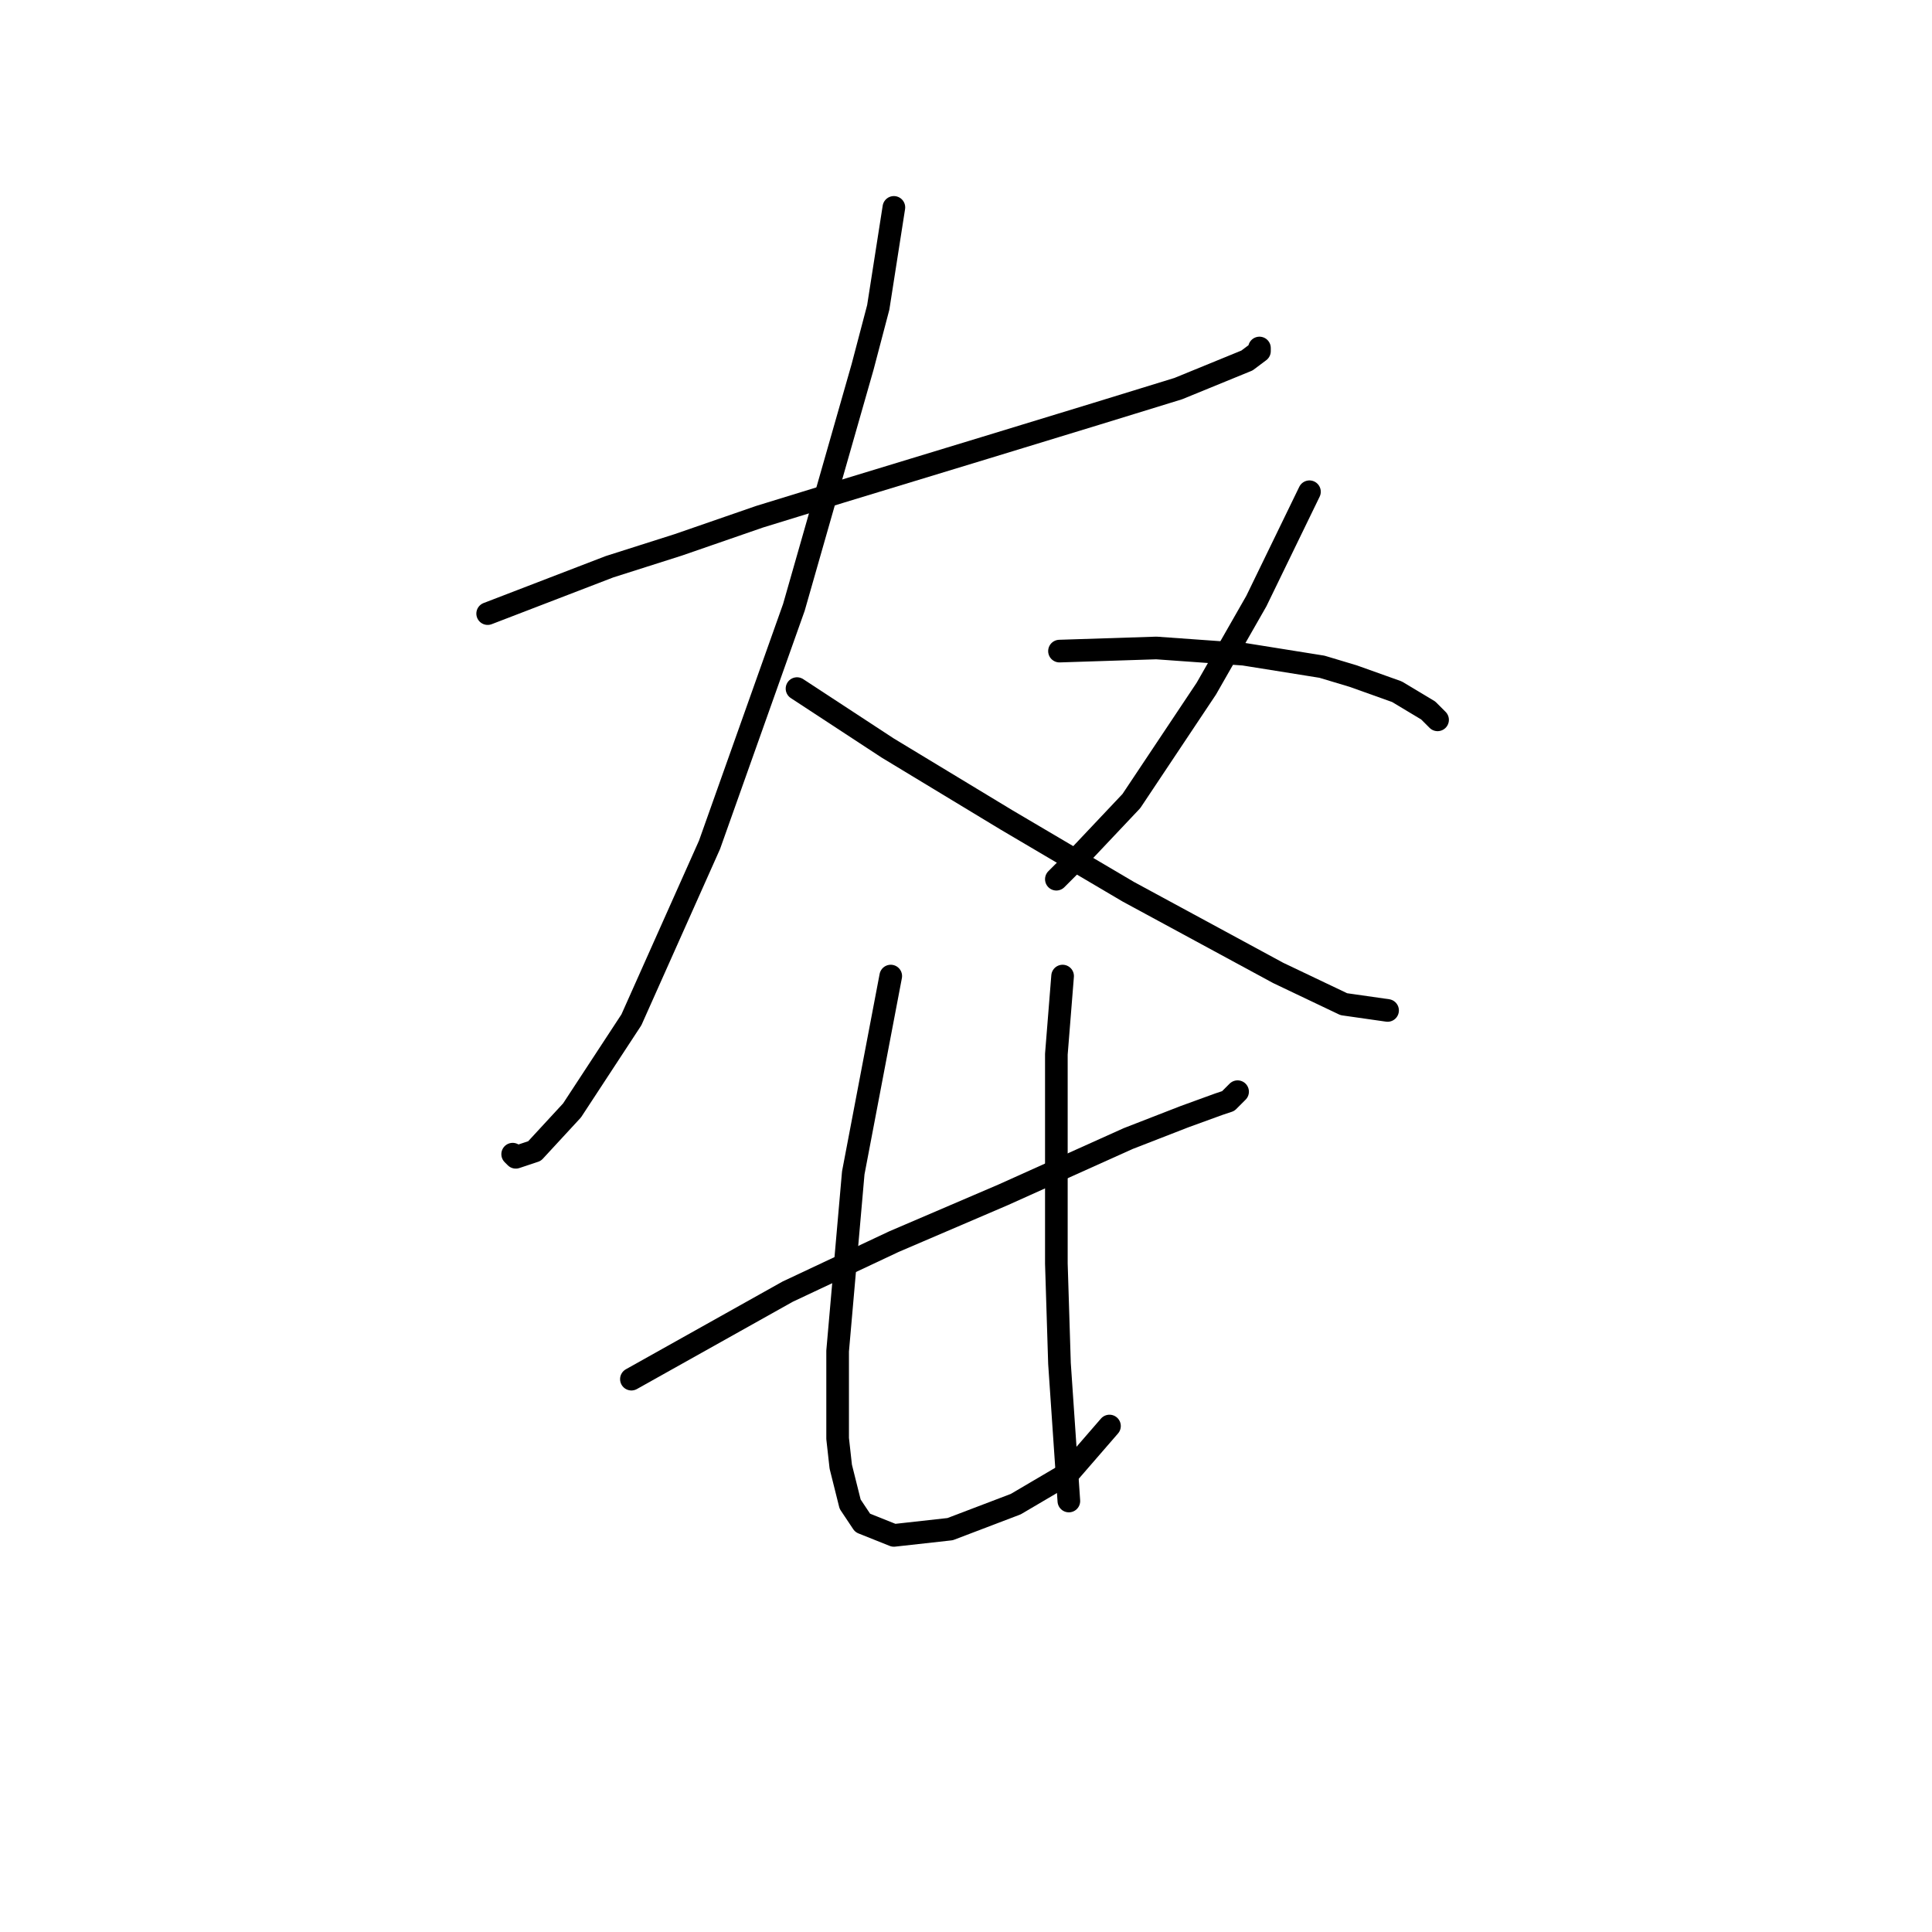 <?xml version="1.0" standalone="no"?>
    <svg width="256" height="256" xmlns="http://www.w3.org/2000/svg" version="1.1">
    <polyline stroke="black" stroke-width="3" stroke-linecap="round" fill="transparent" stroke-linejoin="round" points="64.618 81.306 80.766 75.095 89.875 72.197 100.64 68.471 111.405 65.159 130.45 59.362 145.356 54.808 156.121 51.495 165.229 47.769 166.885 46.527 166.885 46.113 166.885 46.113 " />
        <polyline stroke="black" stroke-width="3" stroke-linecap="round" fill="transparent" stroke-linejoin="round" points="118.443 27.481 116.373 40.73 114.303 48.597 105.194 80.478 94.015 111.945 83.664 135.131 75.797 147.138 70.829 152.52 68.345 153.348 67.931 152.934 67.931 152.934 " />
        <polyline stroke="black" stroke-width="3" stroke-linecap="round" fill="transparent" stroke-linejoin="round" points="105.608 91.243 117.615 99.11 133.348 108.632 149.496 118.155 169.37 128.92 178.064 133.061 183.861 133.889 183.861 133.889 " />
        <polyline stroke="black" stroke-width="3" stroke-linecap="round" fill="transparent" stroke-linejoin="round" points="173.51 65.159 166.471 79.65 159.847 91.243 149.91 106.148 142.871 113.601 139.973 116.499 139.973 116.499 " />
        <polyline stroke="black" stroke-width="3" stroke-linecap="round" fill="transparent" stroke-linejoin="round" points="140.387 86.274 153.222 85.86 159.019 86.274 164.815 86.688 175.166 88.345 179.307 89.587 185.103 91.657 189.244 94.141 190.486 95.383 190.486 95.383 " />
        <polyline stroke="black" stroke-width="3" stroke-linecap="round" fill="transparent" stroke-linejoin="round" points="83.664 182.745 104.366 171.152 118.443 164.527 132.934 158.317 149.496 150.864 156.949 147.966 161.503 146.31 162.745 145.896 163.987 144.654 163.987 144.654 " />
        <polyline stroke="black" stroke-width="3" stroke-linecap="round" fill="transparent" stroke-linejoin="round" points="118.029 129.334 113.061 155.419 110.99 179.019 110.99 190.612 111.405 194.338 112.647 199.307 114.303 201.791 118.443 203.447 125.896 202.619 134.591 199.307 141.629 195.166 147.012 188.956 147.012 188.956 " />
        <polyline stroke="black" stroke-width="3" stroke-linecap="round" fill="transparent" stroke-linejoin="round" points="140.801 129.334 139.973 139.685 139.973 146.31 139.973 153.763 139.973 167.426 140.387 180.675 141.629 198.893 141.629 198.893 " />
        </svg>